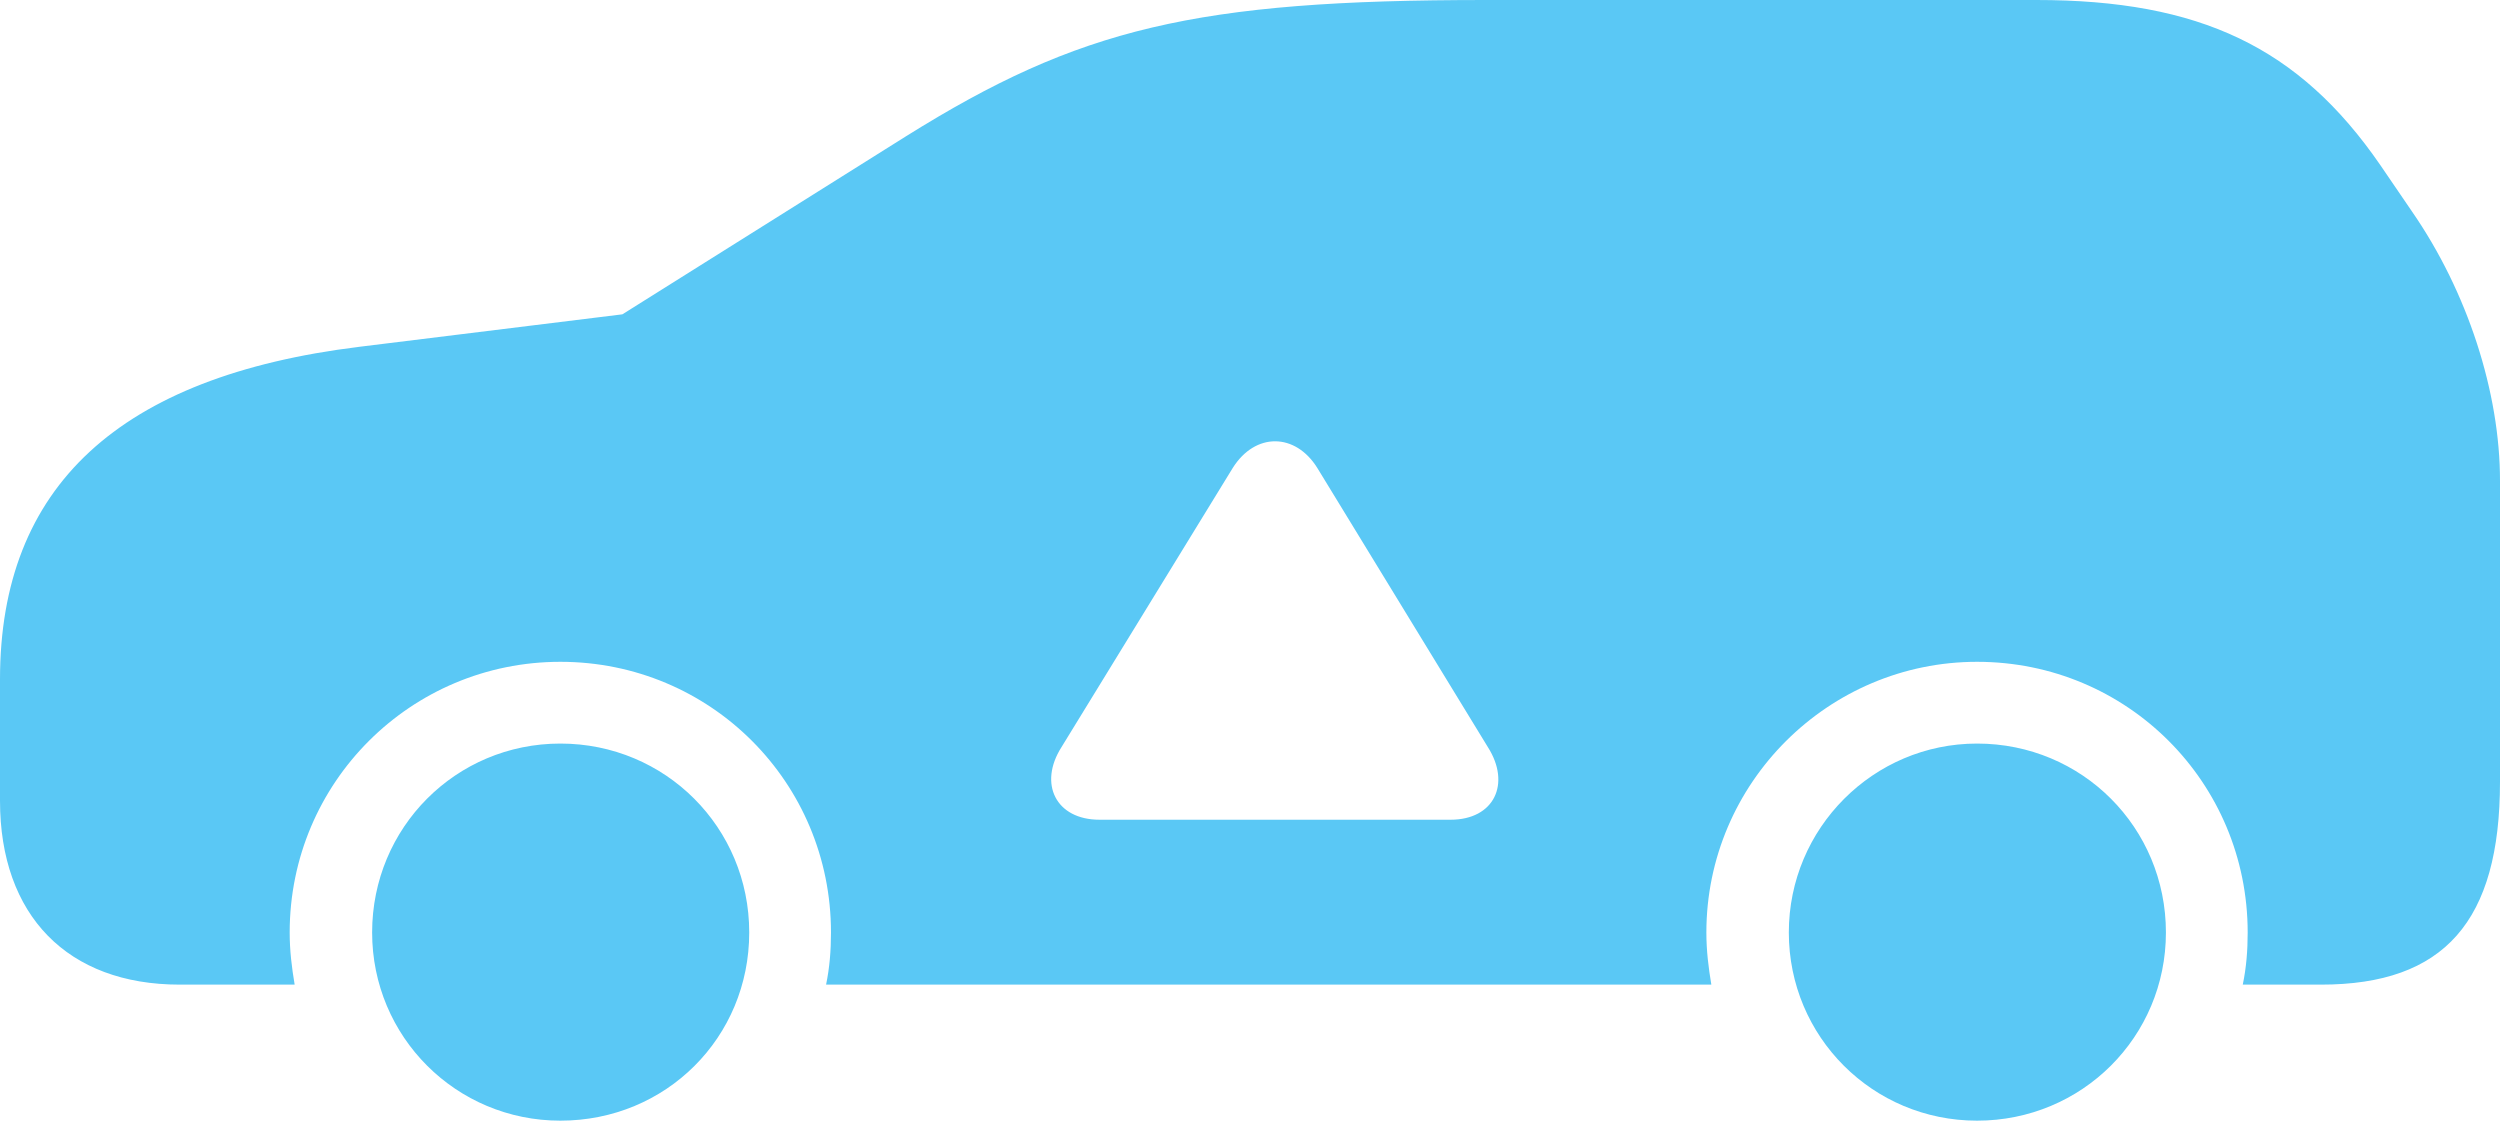 <?xml version="1.0" encoding="UTF-8"?>
<!--Generator: Apple Native CoreSVG 175.5-->
<!DOCTYPE svg
PUBLIC "-//W3C//DTD SVG 1.1//EN"
       "http://www.w3.org/Graphics/SVG/1.1/DTD/svg11.dtd">
<svg version="1.1" xmlns="http://www.w3.org/2000/svg" xmlns:xlink="http://www.w3.org/1999/xlink" width="43.298" height="19.861">
 <g>
  <rect height="19.861" opacity="0" width="43.298" x="0" y="0"/>
  <path d="M25.769 12.94C26.172 13.574 25.879 14.197 25.122 14.197L19.043 14.197C18.286 14.197 17.981 13.574 18.384 12.94L21.35 8.105C21.741 7.483 22.436 7.495 22.815 8.105ZM9.705 19.409C11.536 19.409 12.976 17.969 12.976 16.15C12.976 14.331 11.523 12.878 9.705 12.878C7.898 12.878 6.445 14.331 6.445 16.15C6.445 17.956 7.898 19.409 9.705 19.409ZM34.241 19.409C36.06 19.409 37.512 17.956 37.512 16.15C37.512 14.331 36.06 12.878 34.241 12.878C32.446 12.878 30.981 14.343 30.981 16.15C30.981 17.956 32.434 19.409 34.241 19.409ZM41.773 3.662L41.223 2.856C39.819 0.818 38.098 0 35.266 0L25.732 0C20.703 0 18.689 0.488 15.698 2.356L10.779 5.444L6.226 6.006C2.063 6.519 0 8.423 0 11.768L0 13.867C0 15.857 1.172 17.053 3.113 17.053L5.103 17.053C5.054 16.76 5.017 16.467 5.017 16.15C5.017 13.55 7.117 11.462 9.705 11.462C12.305 11.462 14.392 13.55 14.392 16.15C14.392 16.467 14.368 16.76 14.307 17.053L29.639 17.053C29.59 16.76 29.553 16.467 29.553 16.15C29.553 13.562 31.665 11.462 34.241 11.462C36.841 11.462 38.928 13.55 38.928 16.15C38.928 16.467 38.904 16.76 38.843 17.053L40.198 17.053C42.334 17.053 43.298 15.955 43.298 13.538L43.298 8.325C43.298 6.799 42.737 5.054 41.773 3.662Z" fill="#5ac8f5"/>
 </g>
</svg>
